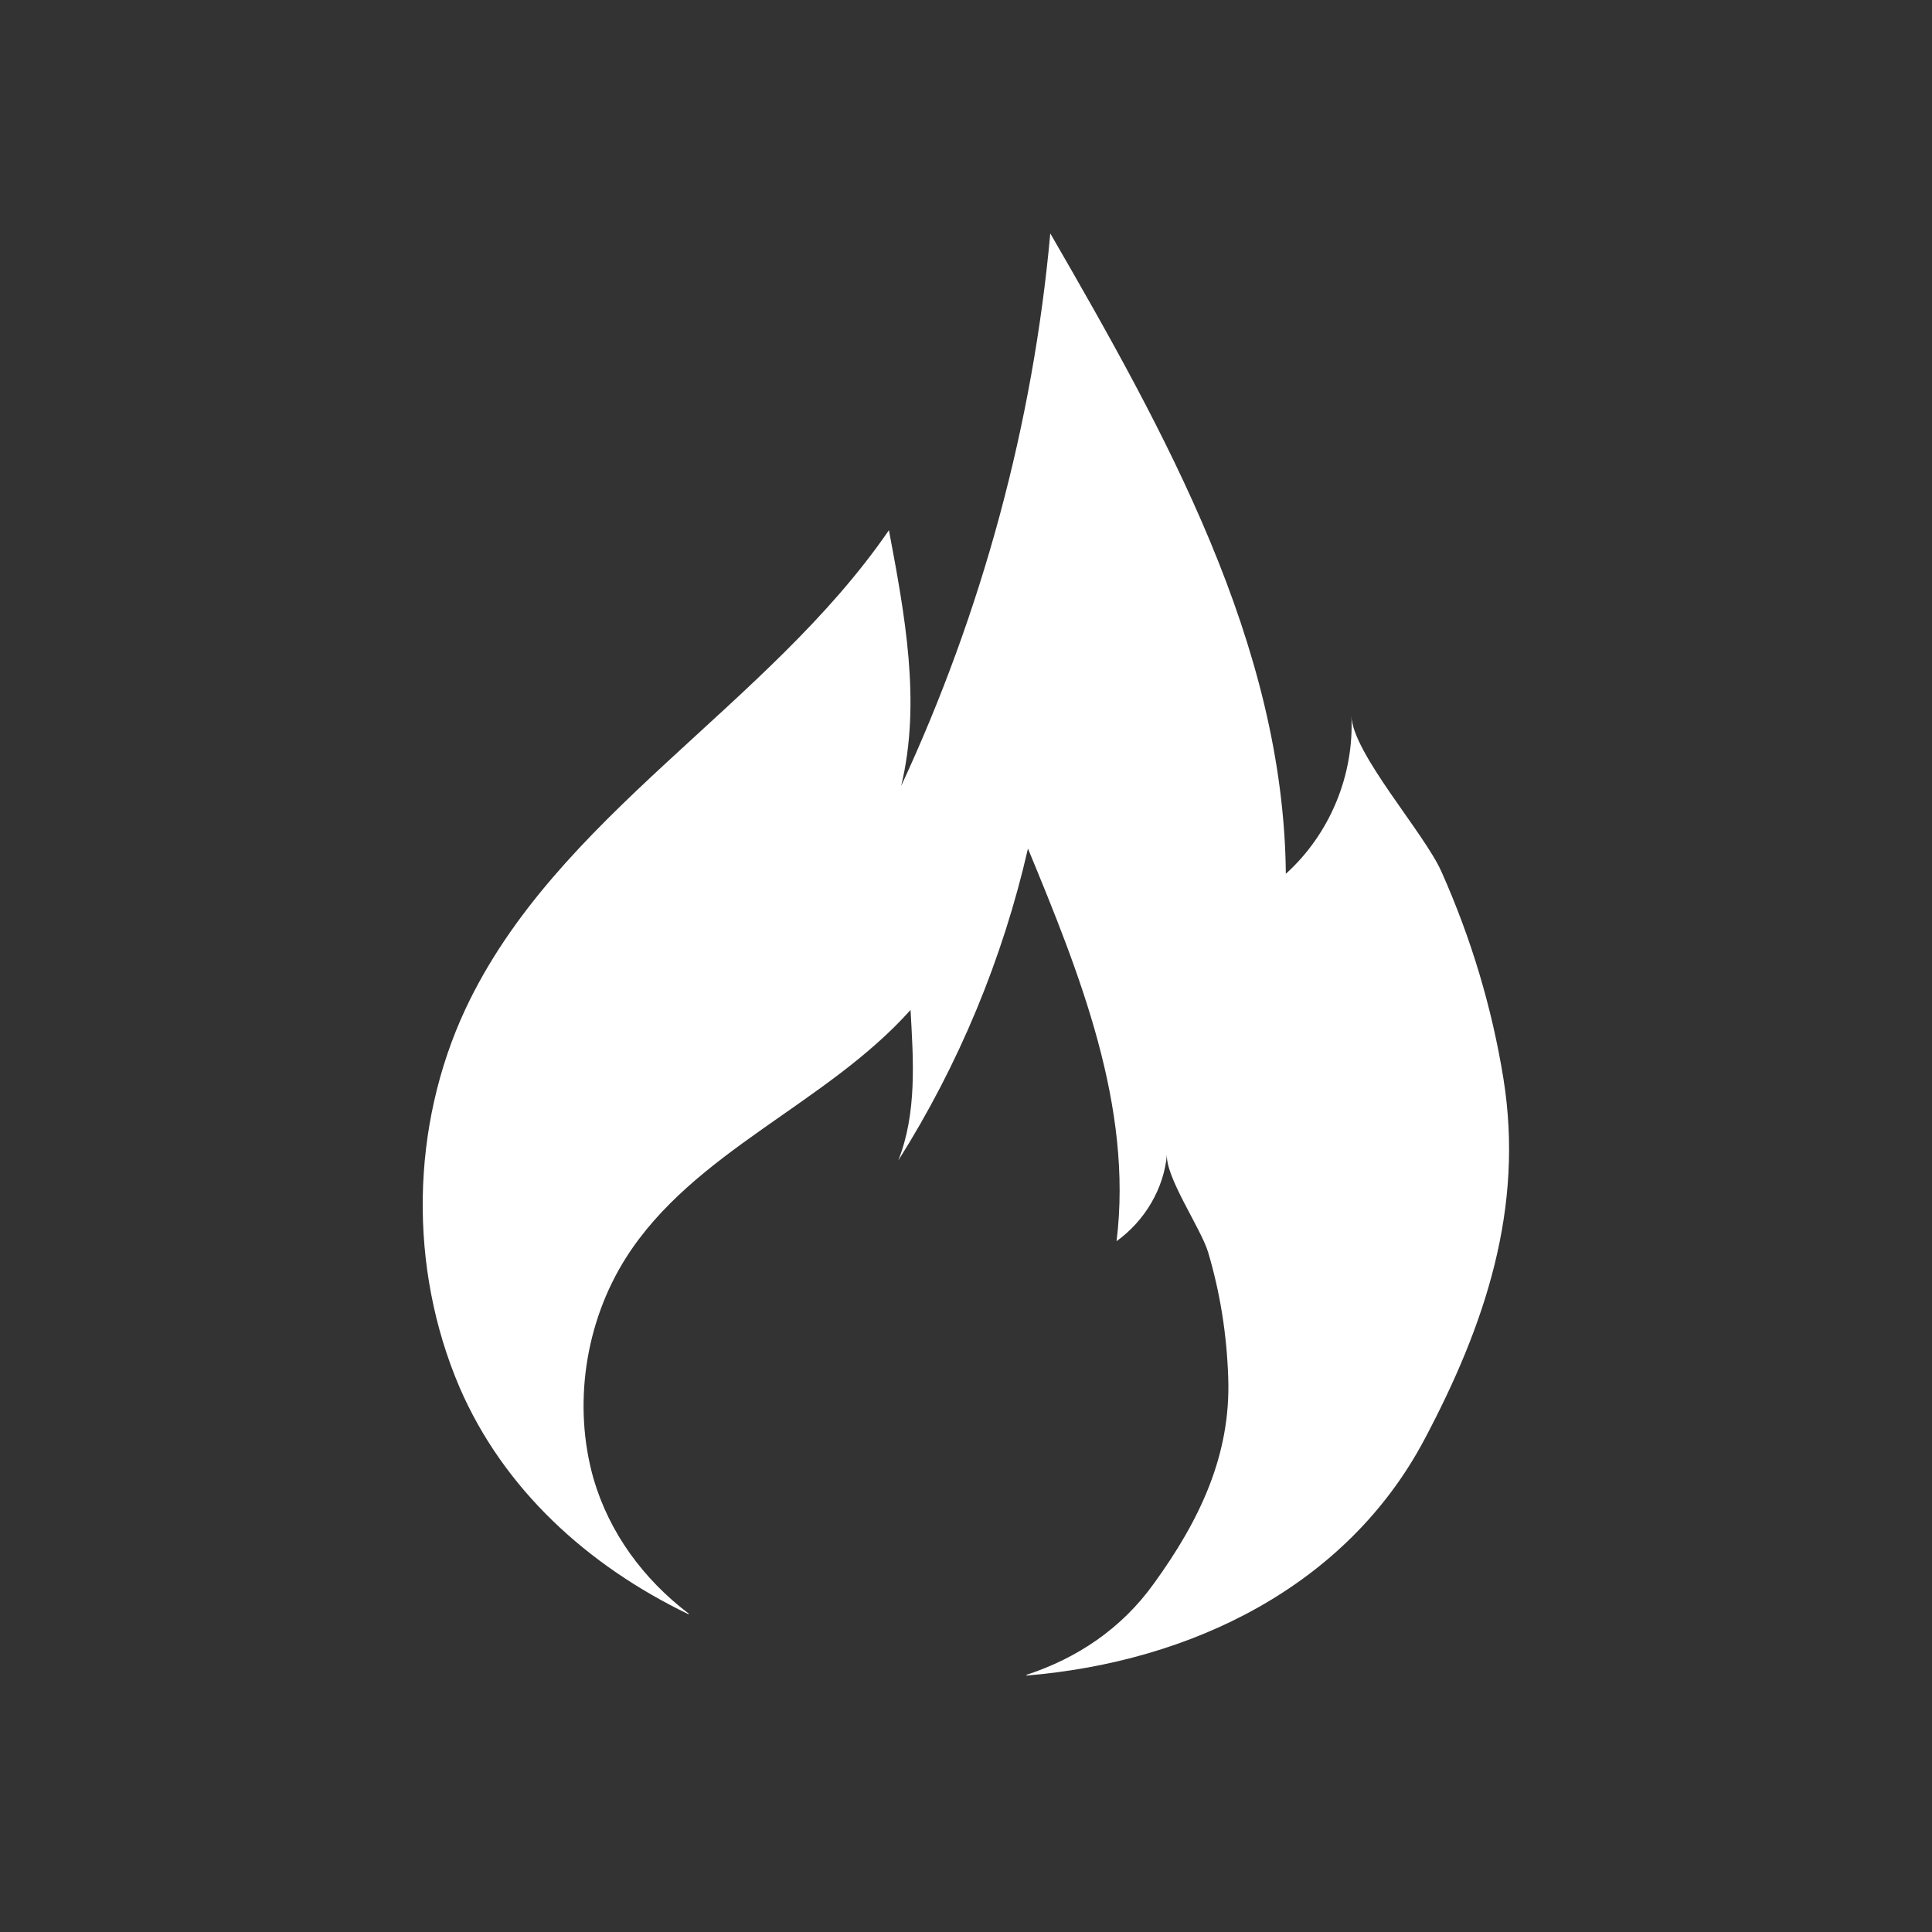 <?xml version="1.0" encoding="utf-8"?>
<!-- Generator: Adobe Illustrator 28.0.0, SVG Export Plug-In . SVG Version: 6.00 Build 0)  -->
<svg version="1.1" xmlns="http://www.w3.org/2000/svg" xmlns:xlink="http://www.w3.org/1999/xlink" x="0px" y="0px"
	 viewBox="0 0 268.2 268.2" style="enable-background:new 0 0 268.2 268.2;" xml:space="preserve">
<rect x="0" y="0" width="268.2" height="268.2" fill="#333333" stroke="none"/>
<style type="text/css">
	.st0{fill:#FFFFFF;}
</style>
<g id="background">
</g>
<g id="object">
	<path class="st0" d="M208.7,149.7c-1.6-9.9-4.5-19.5-8.6-28.7c-2.4-5.4-12.3-16.4-12.5-21.6c0.4,8.2-3,16.4-9.1,21.9
		c-0.3-31.9-16.7-61.2-32.7-88.9c-2.4,26.5-9.5,52.6-20.7,76.7c2.8-11.6,0.5-23.8-1.7-35.5c-16.8,24.5-46.2,39.6-58.8,66.5
		c-7.6,16.3-7.9,35.9-0.8,52.5c6.1,14.1,17.7,24.7,31.8,31.5c0,0,0,0,0-0.1c-6.3-4.8-11-11.2-13.2-18.7c-2.9-10.2-1.2-21.7,4.5-30.7
		c9.4-14.8,27.8-21.3,39.5-34.4c0.4,7,0.9,14.3-1.7,20.9c8.4-13.3,14.5-28,18-43.3c7.2,17.4,14.6,35.8,12.3,54.5
		c3.9-2.8,6.6-7.3,7-12.1c-0.3,3.1,4.7,10.3,5.7,13.6c1.7,5.7,2.6,11.5,2.8,17.4c0.4,10.8-4,19.9-10.3,28.6
		c-4.5,6.3-10.7,10.4-17.7,12.7c0,0,0,0,0,0.1c22.9-1.9,44.4-12.4,55.2-32.7C206.2,183.9,211.6,167.7,208.7,149.7z"/>
</g>
</svg>
